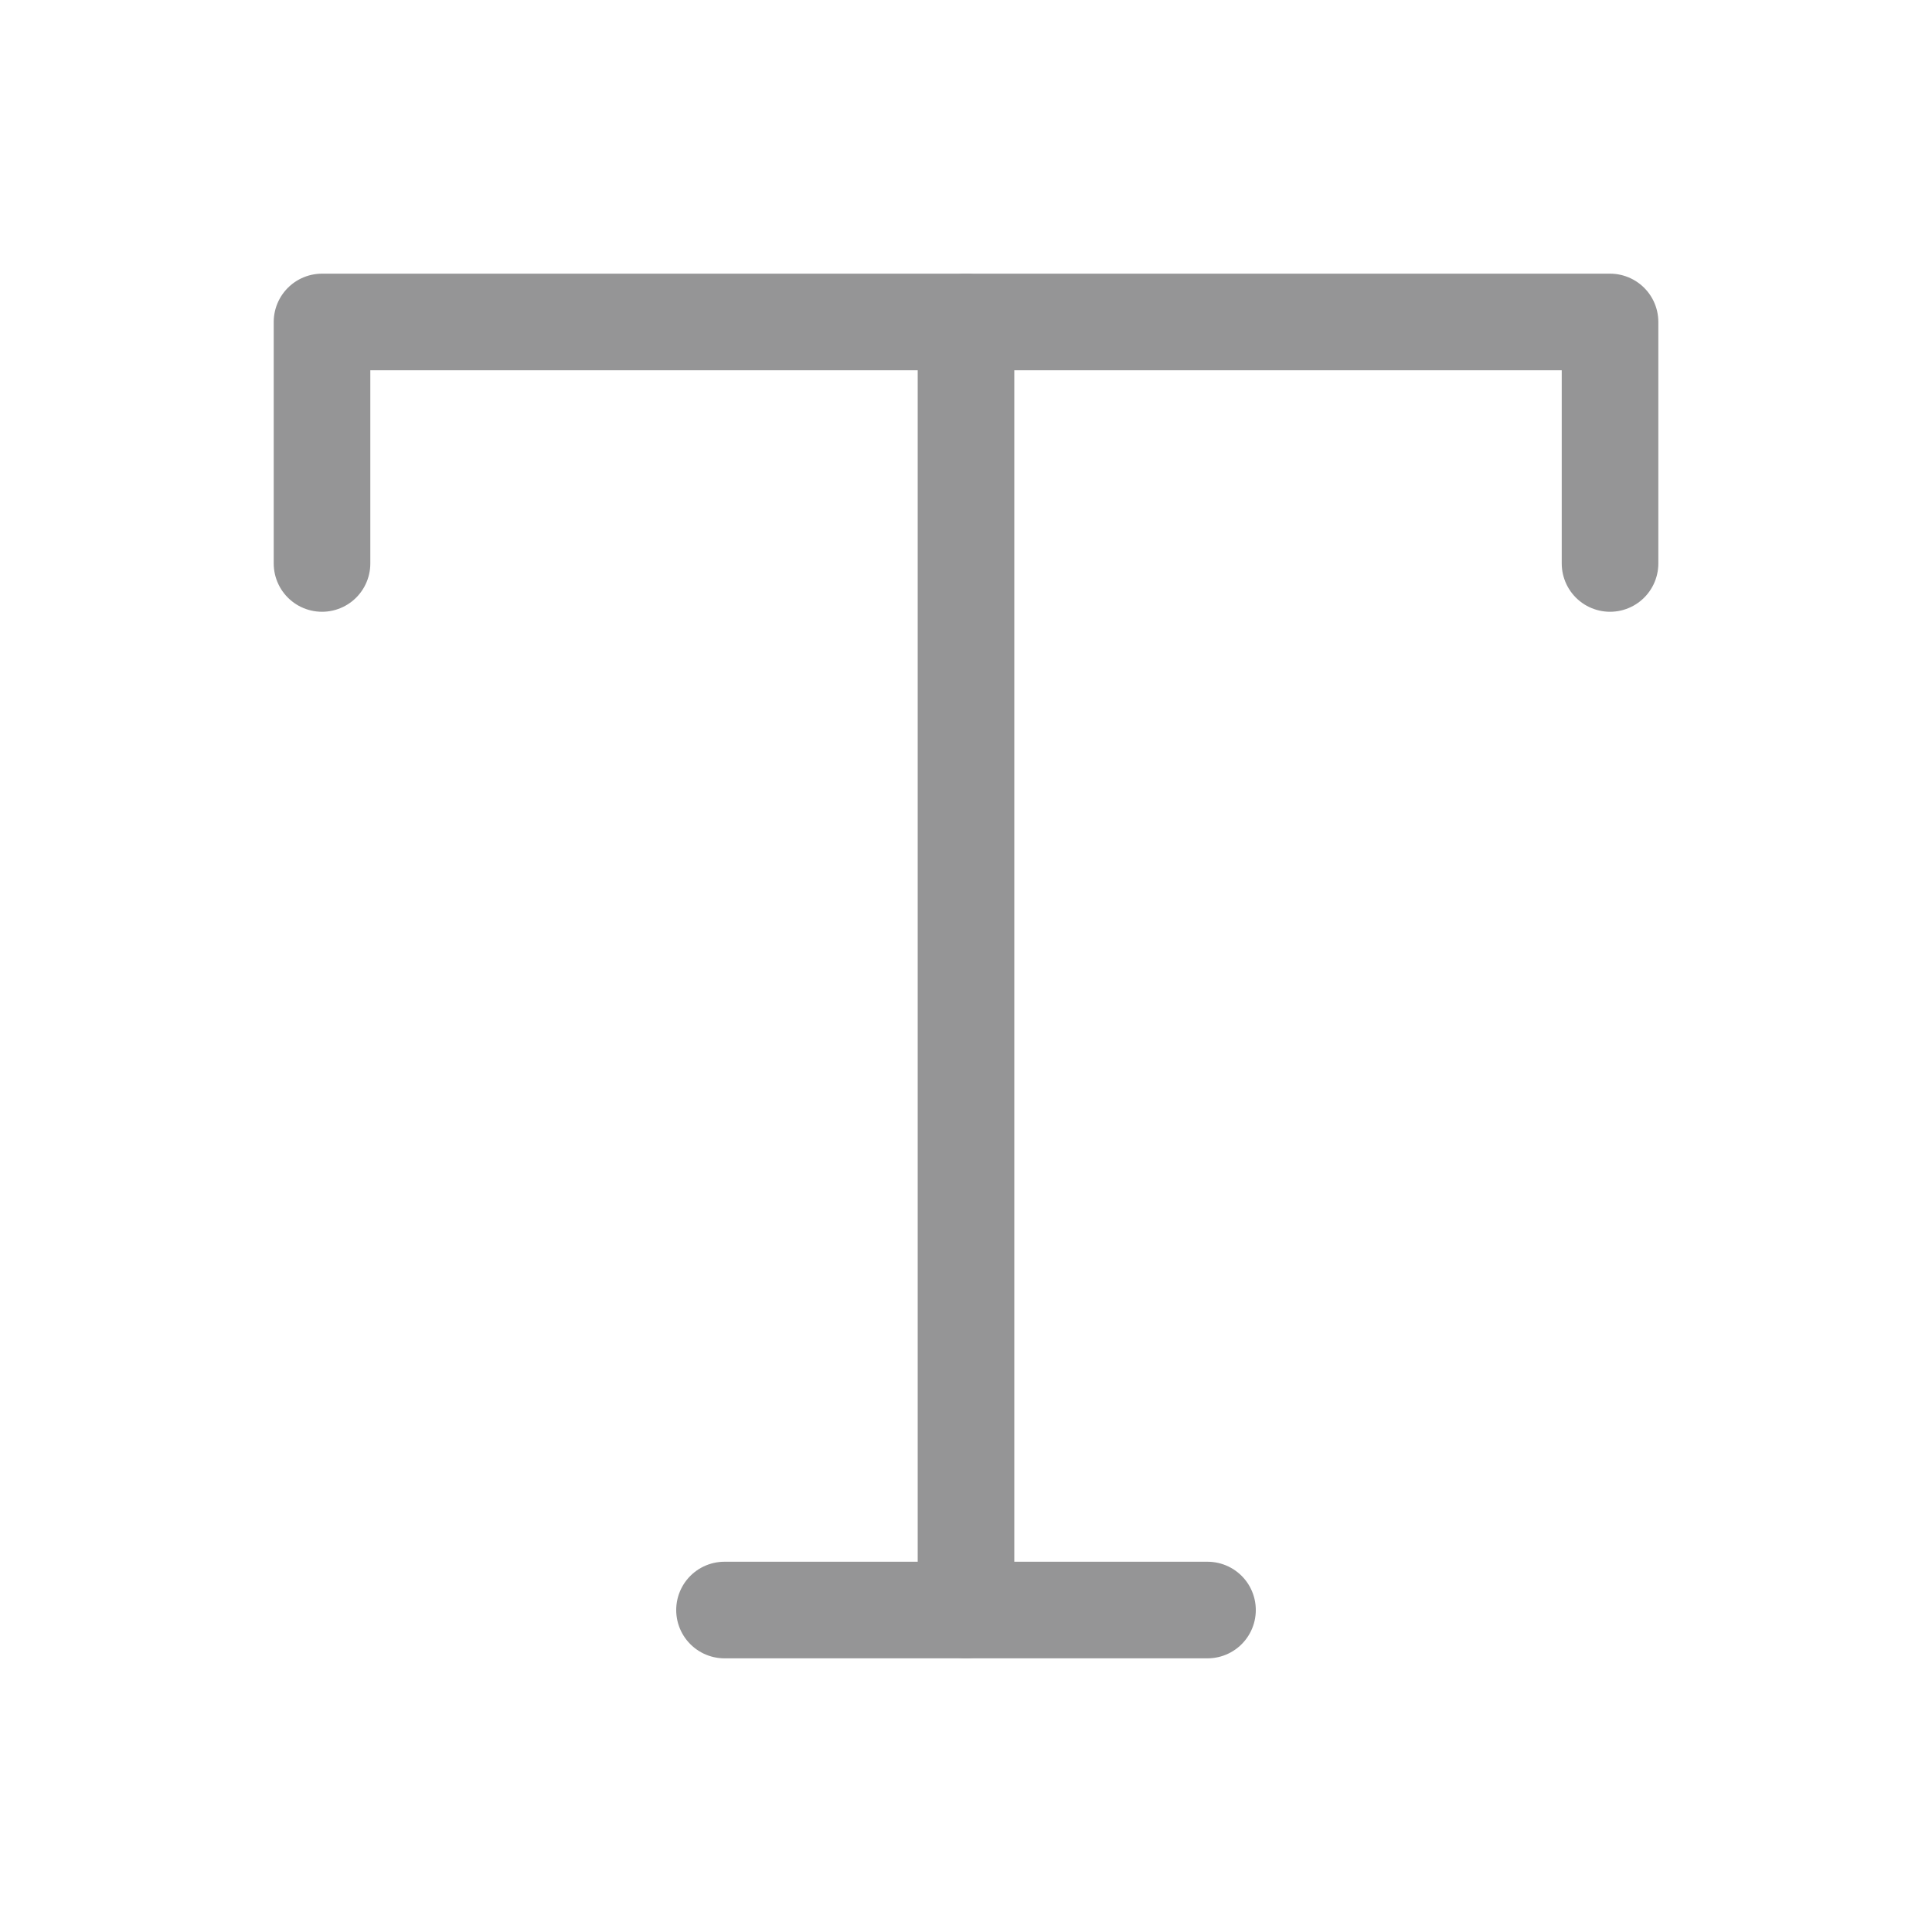<svg width="40" height="40" viewBox="0 0 40 40" fill="none" xmlns="http://www.w3.org/2000/svg">
<g id="Icons/type">
<path id="Vector" d="M20 6.666V33.333" stroke="#959596" stroke-width="2" stroke-linecap="round" stroke-linejoin="round"/>
<path id="Vector_2" d="M15 33.334H25" stroke="#959596" stroke-width="2" stroke-linecap="round" stroke-linejoin="round"/>
<path id="Vector_3" d="M6.667 11.666V6.666H33.334V11.666" stroke="#959596" stroke-width="2" stroke-linecap="round" stroke-linejoin="round"/>
</g>
</svg>
